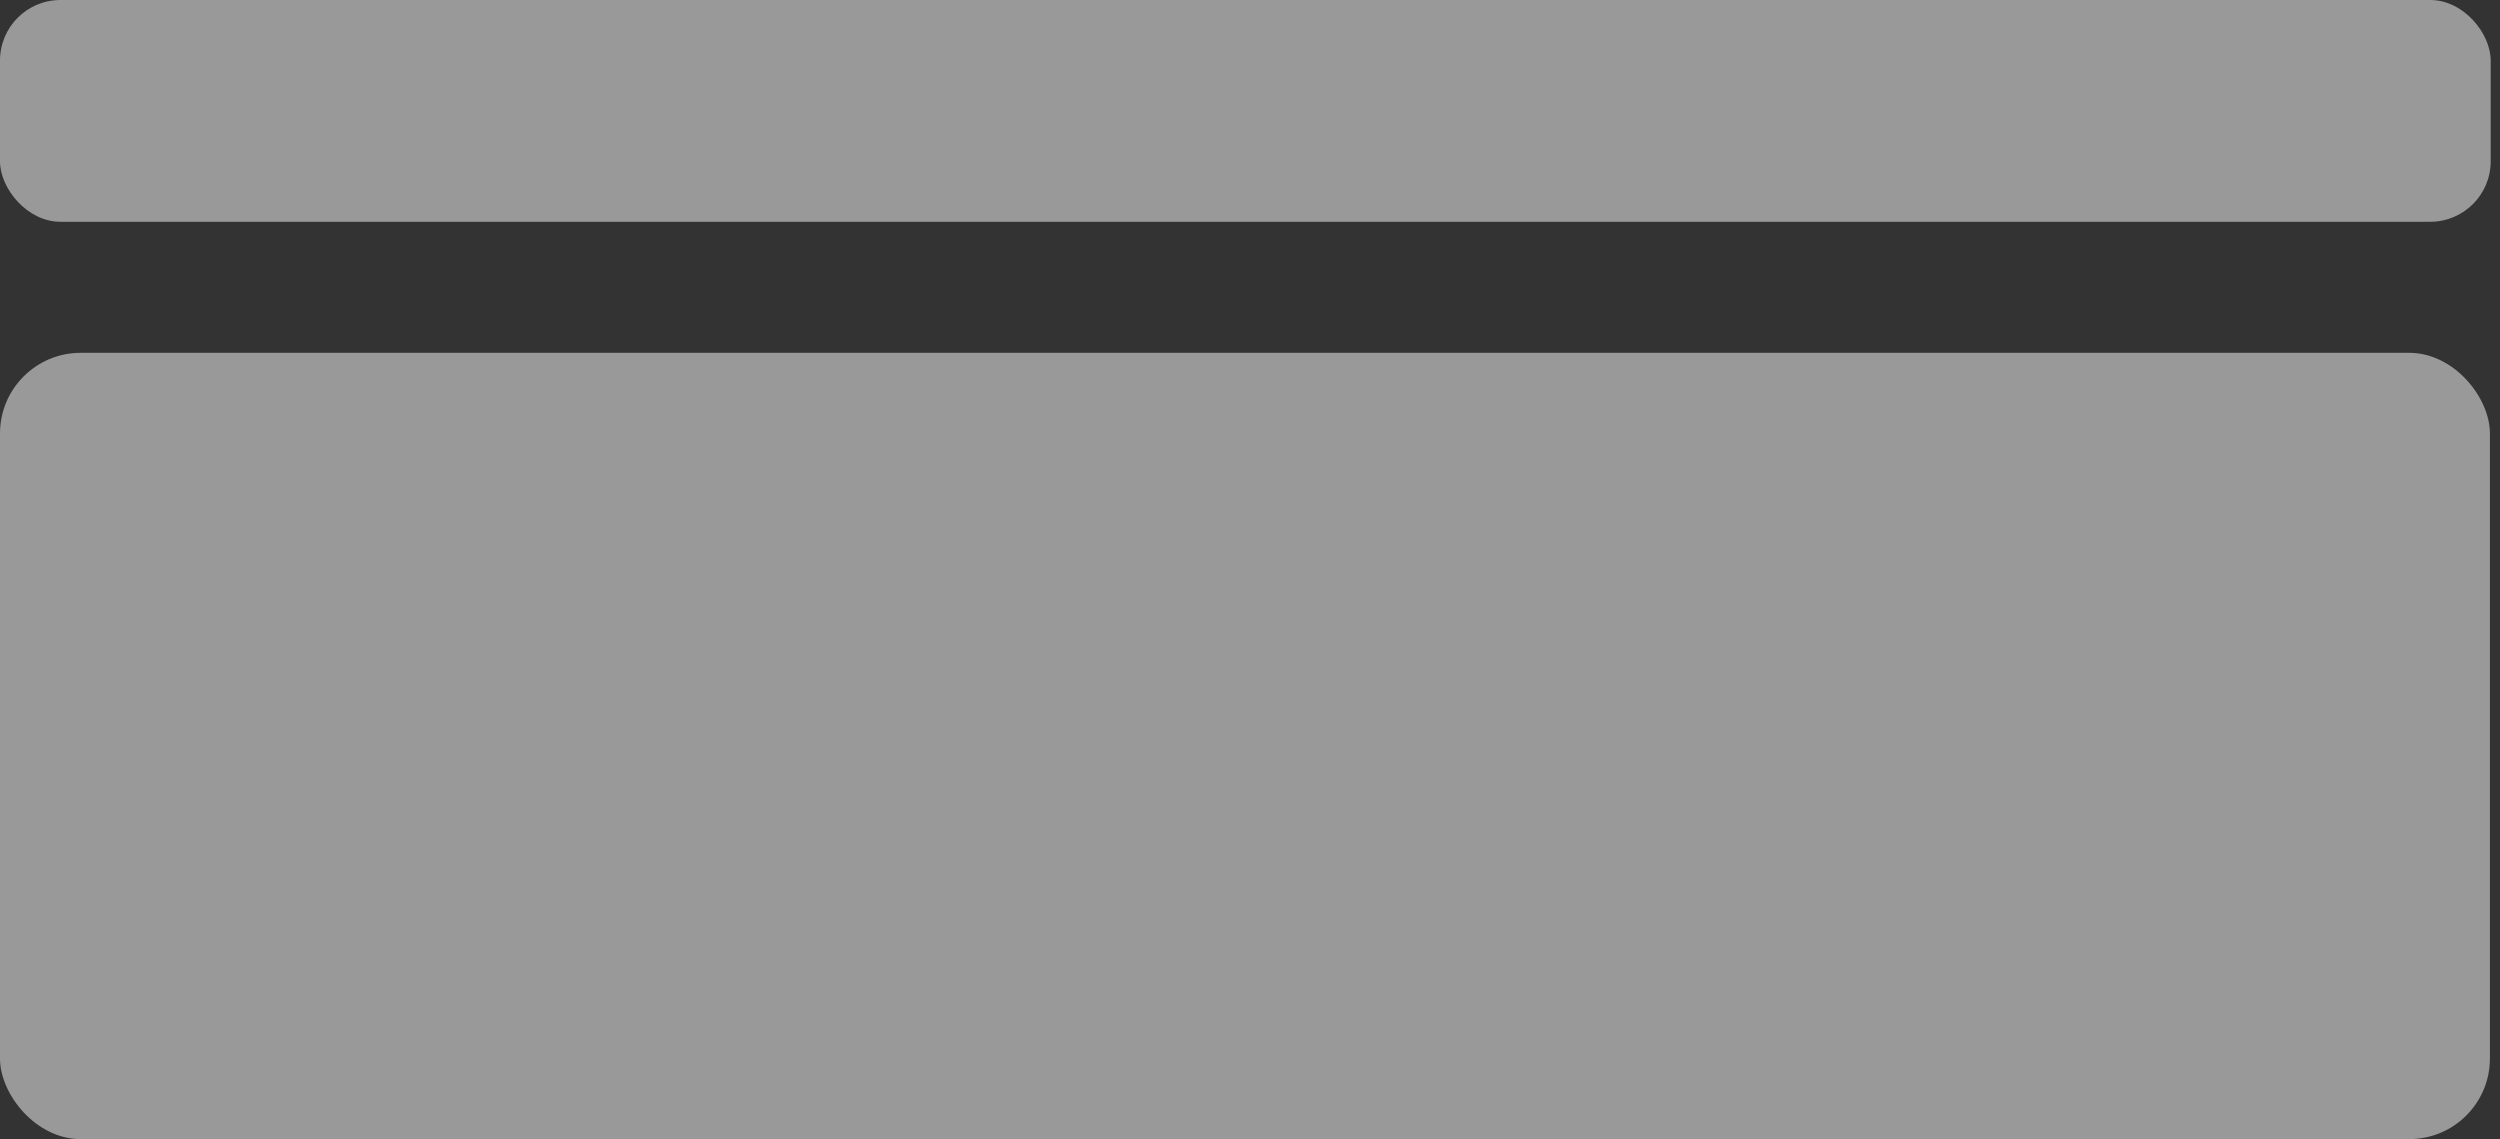 <svg width="248" height="113" viewBox="0 0 248 113" fill="none" xmlns="http://www.w3.org/2000/svg">
<rect x="0" y="0" width="248" height="113" fill="#333333" stroke="none"/>
<rect width="247.076" height="22" rx="6" fill="white" fill-opacity="0.5"/>
<rect y="35" width="247" height="78" rx="8" fill="white" fill-opacity="0.5"/>
</svg>
